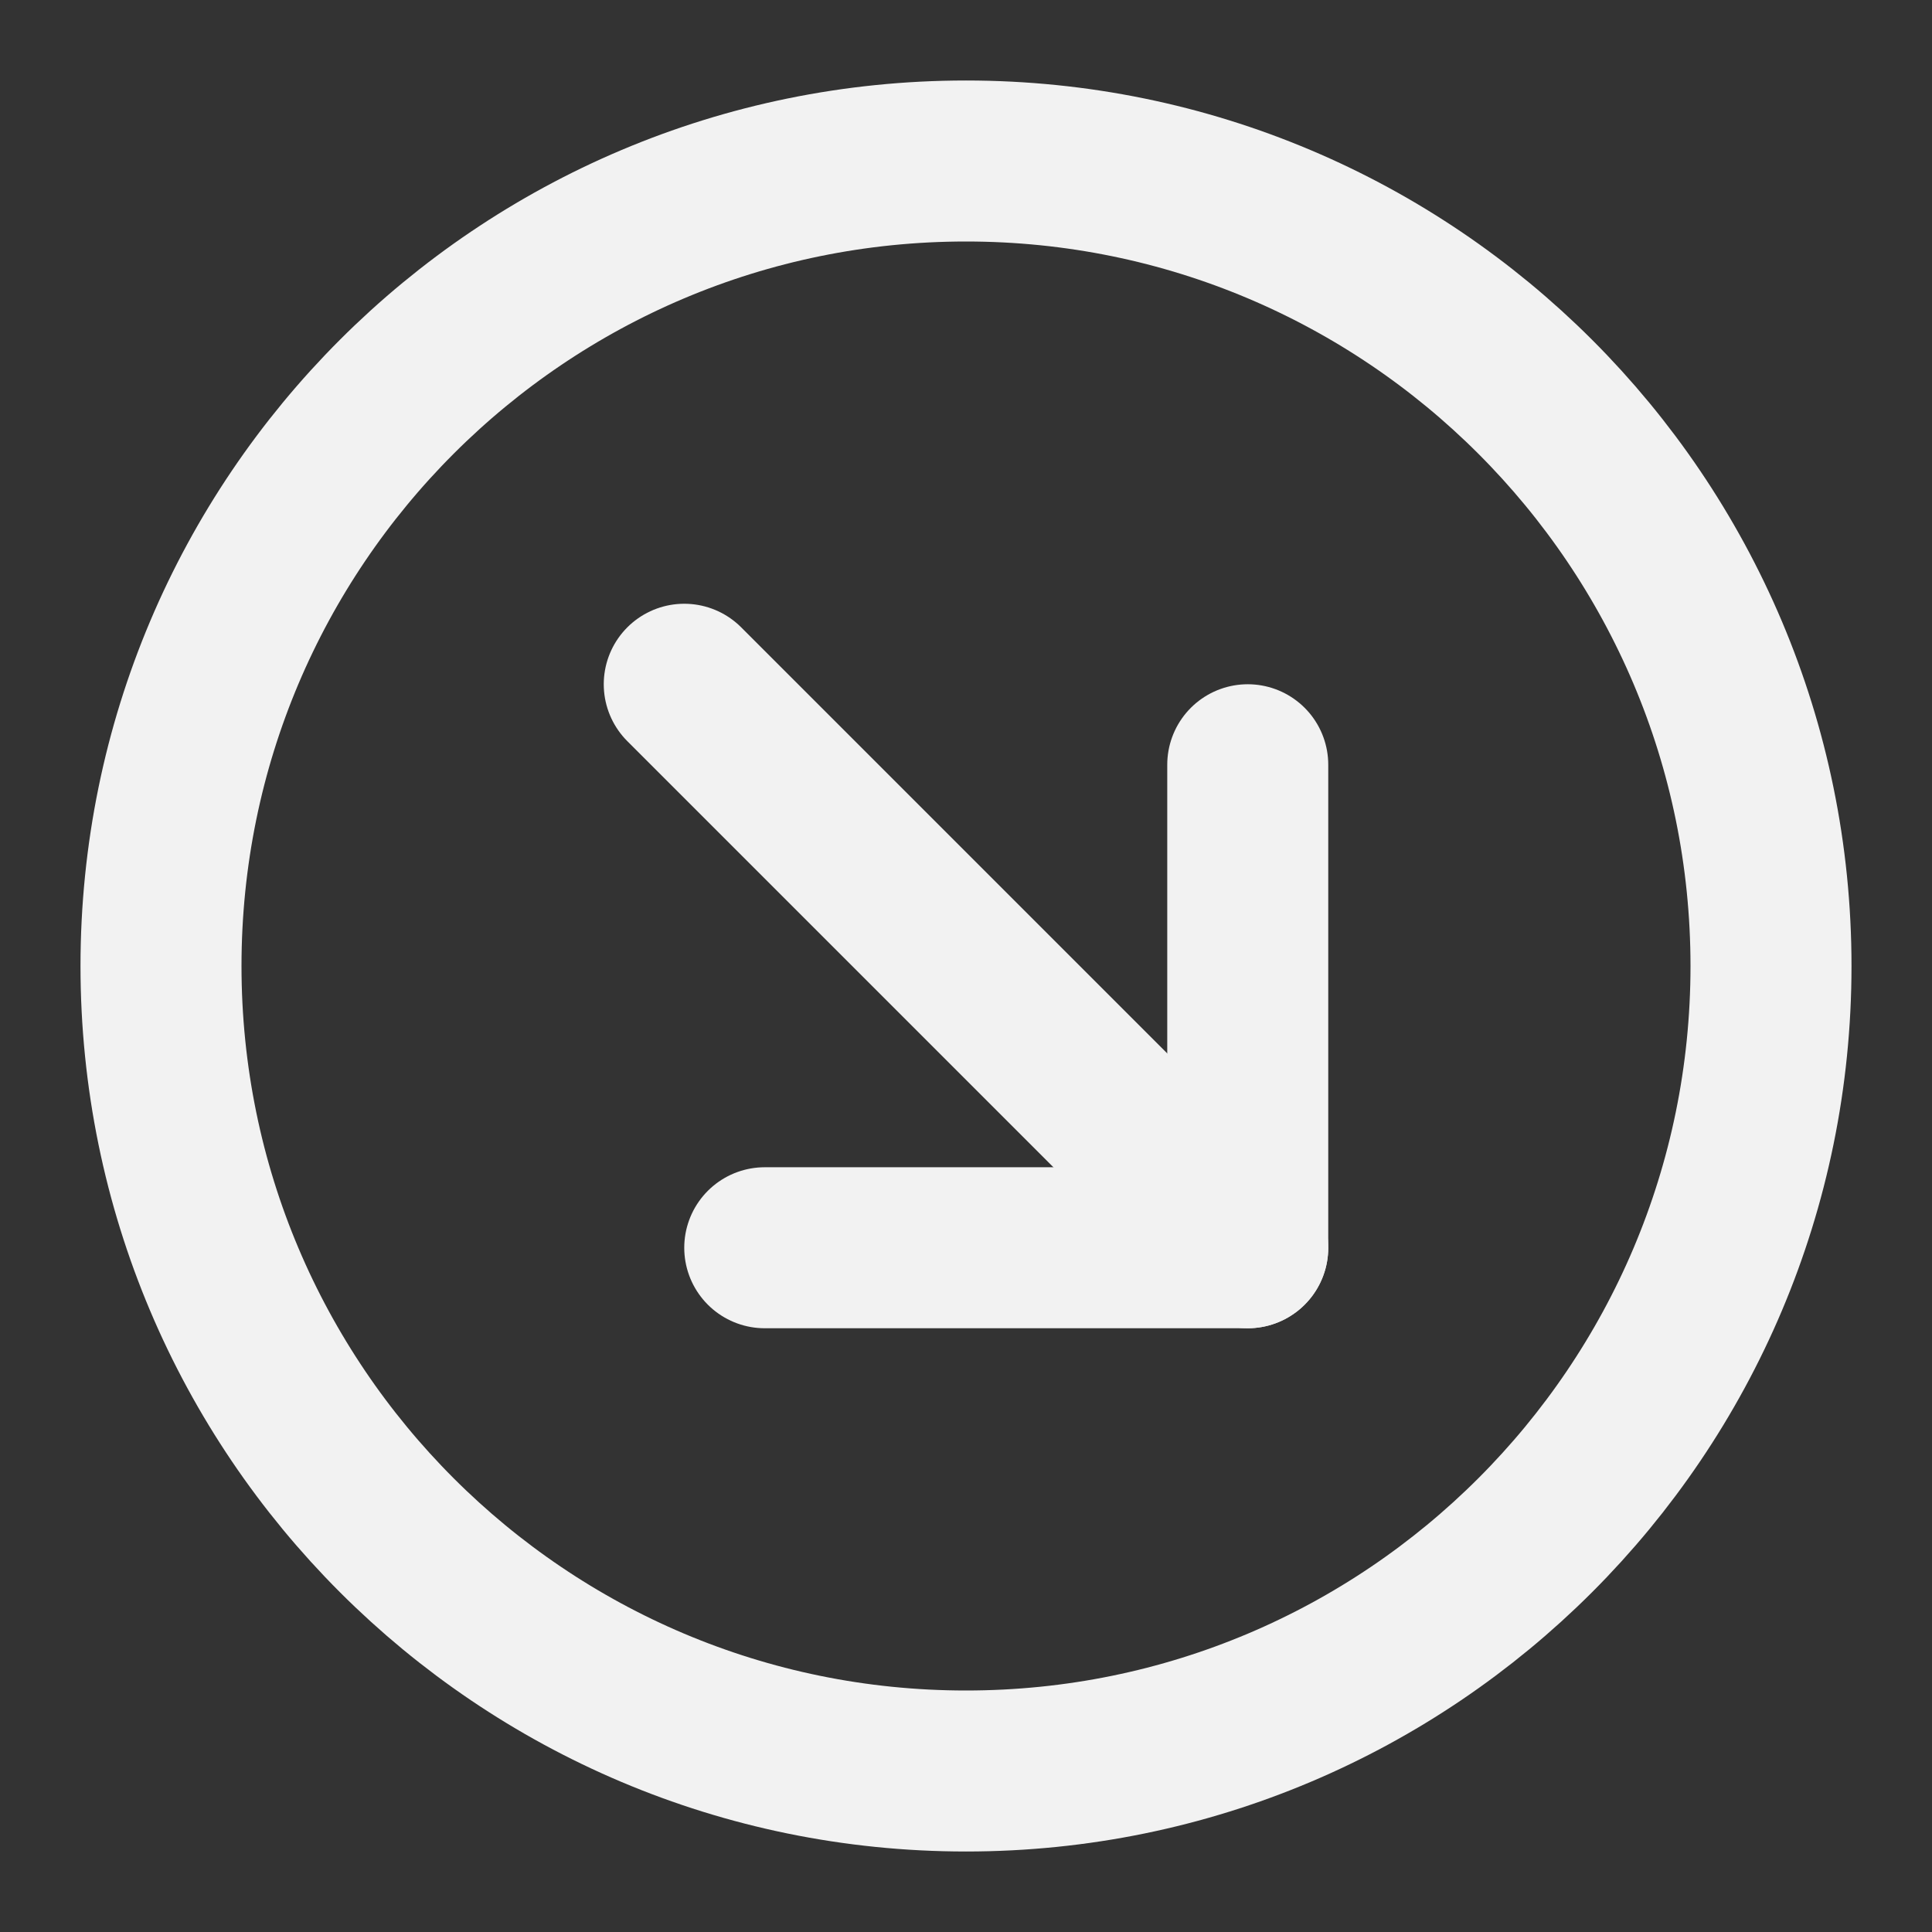 <?xml version="1.0" encoding="UTF-8"?><svg width="24" height="24" viewBox="0 0 48 48" fill="none" xmlns="http://www.w3.org/2000/svg"><rect x="0" y="0" width="48" height="48" fill="#333333" stroke="none"/><path d="M24 44C35.046 44 44 35.046 44 24C44 12.954 35.046 4 24 4C12.954 4 4 12.954 4 24C4 35.046 12.954 44 24 44Z" fill="none" stroke="#F2F2F2" stroke-width="4" stroke-linejoin="round"/><path d="M31 31L17 17" stroke="#F2F2F2" stroke-width="4" stroke-linecap="round" stroke-linejoin="round"/><path d="M19 31H31V19" stroke="#F2F2F2" stroke-width="4" stroke-linecap="round" stroke-linejoin="round"/></svg>
